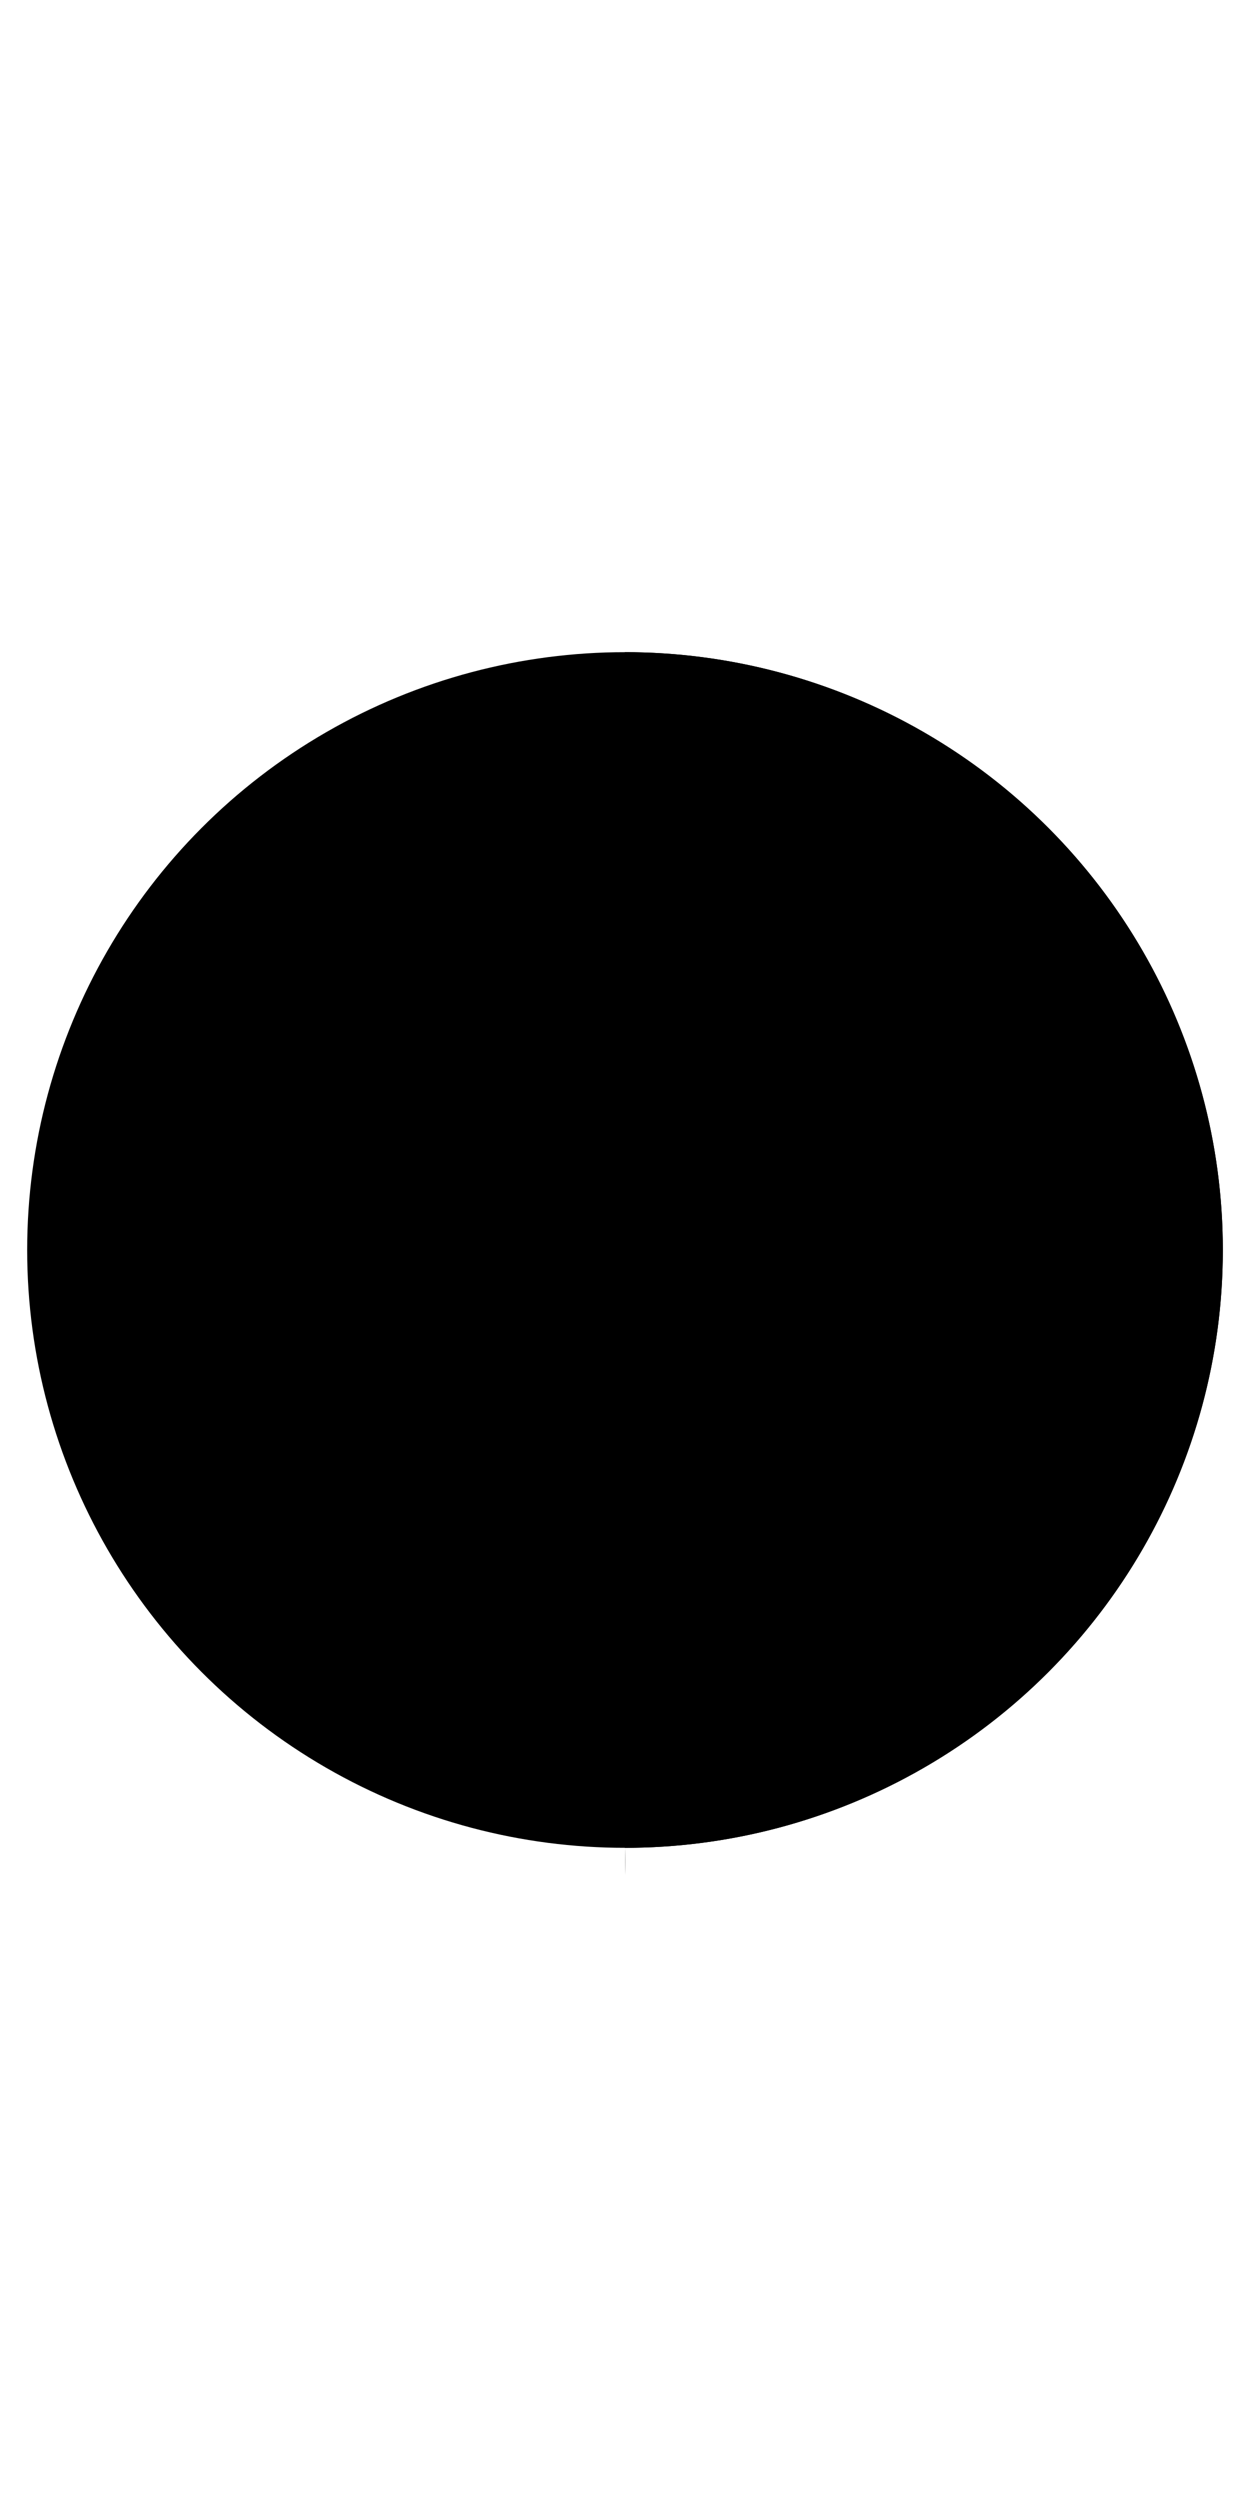 <svg class="pie" width="50" height="100" viewBox="0 0 230 230">
  <circle cx="115" cy="115" r="110"></circle>
  <path fill="black" d="M115,115 L115,5 A110,110 1 0,1 115,225 A110,110 1 0,1 115,230 z"></path>
</svg>